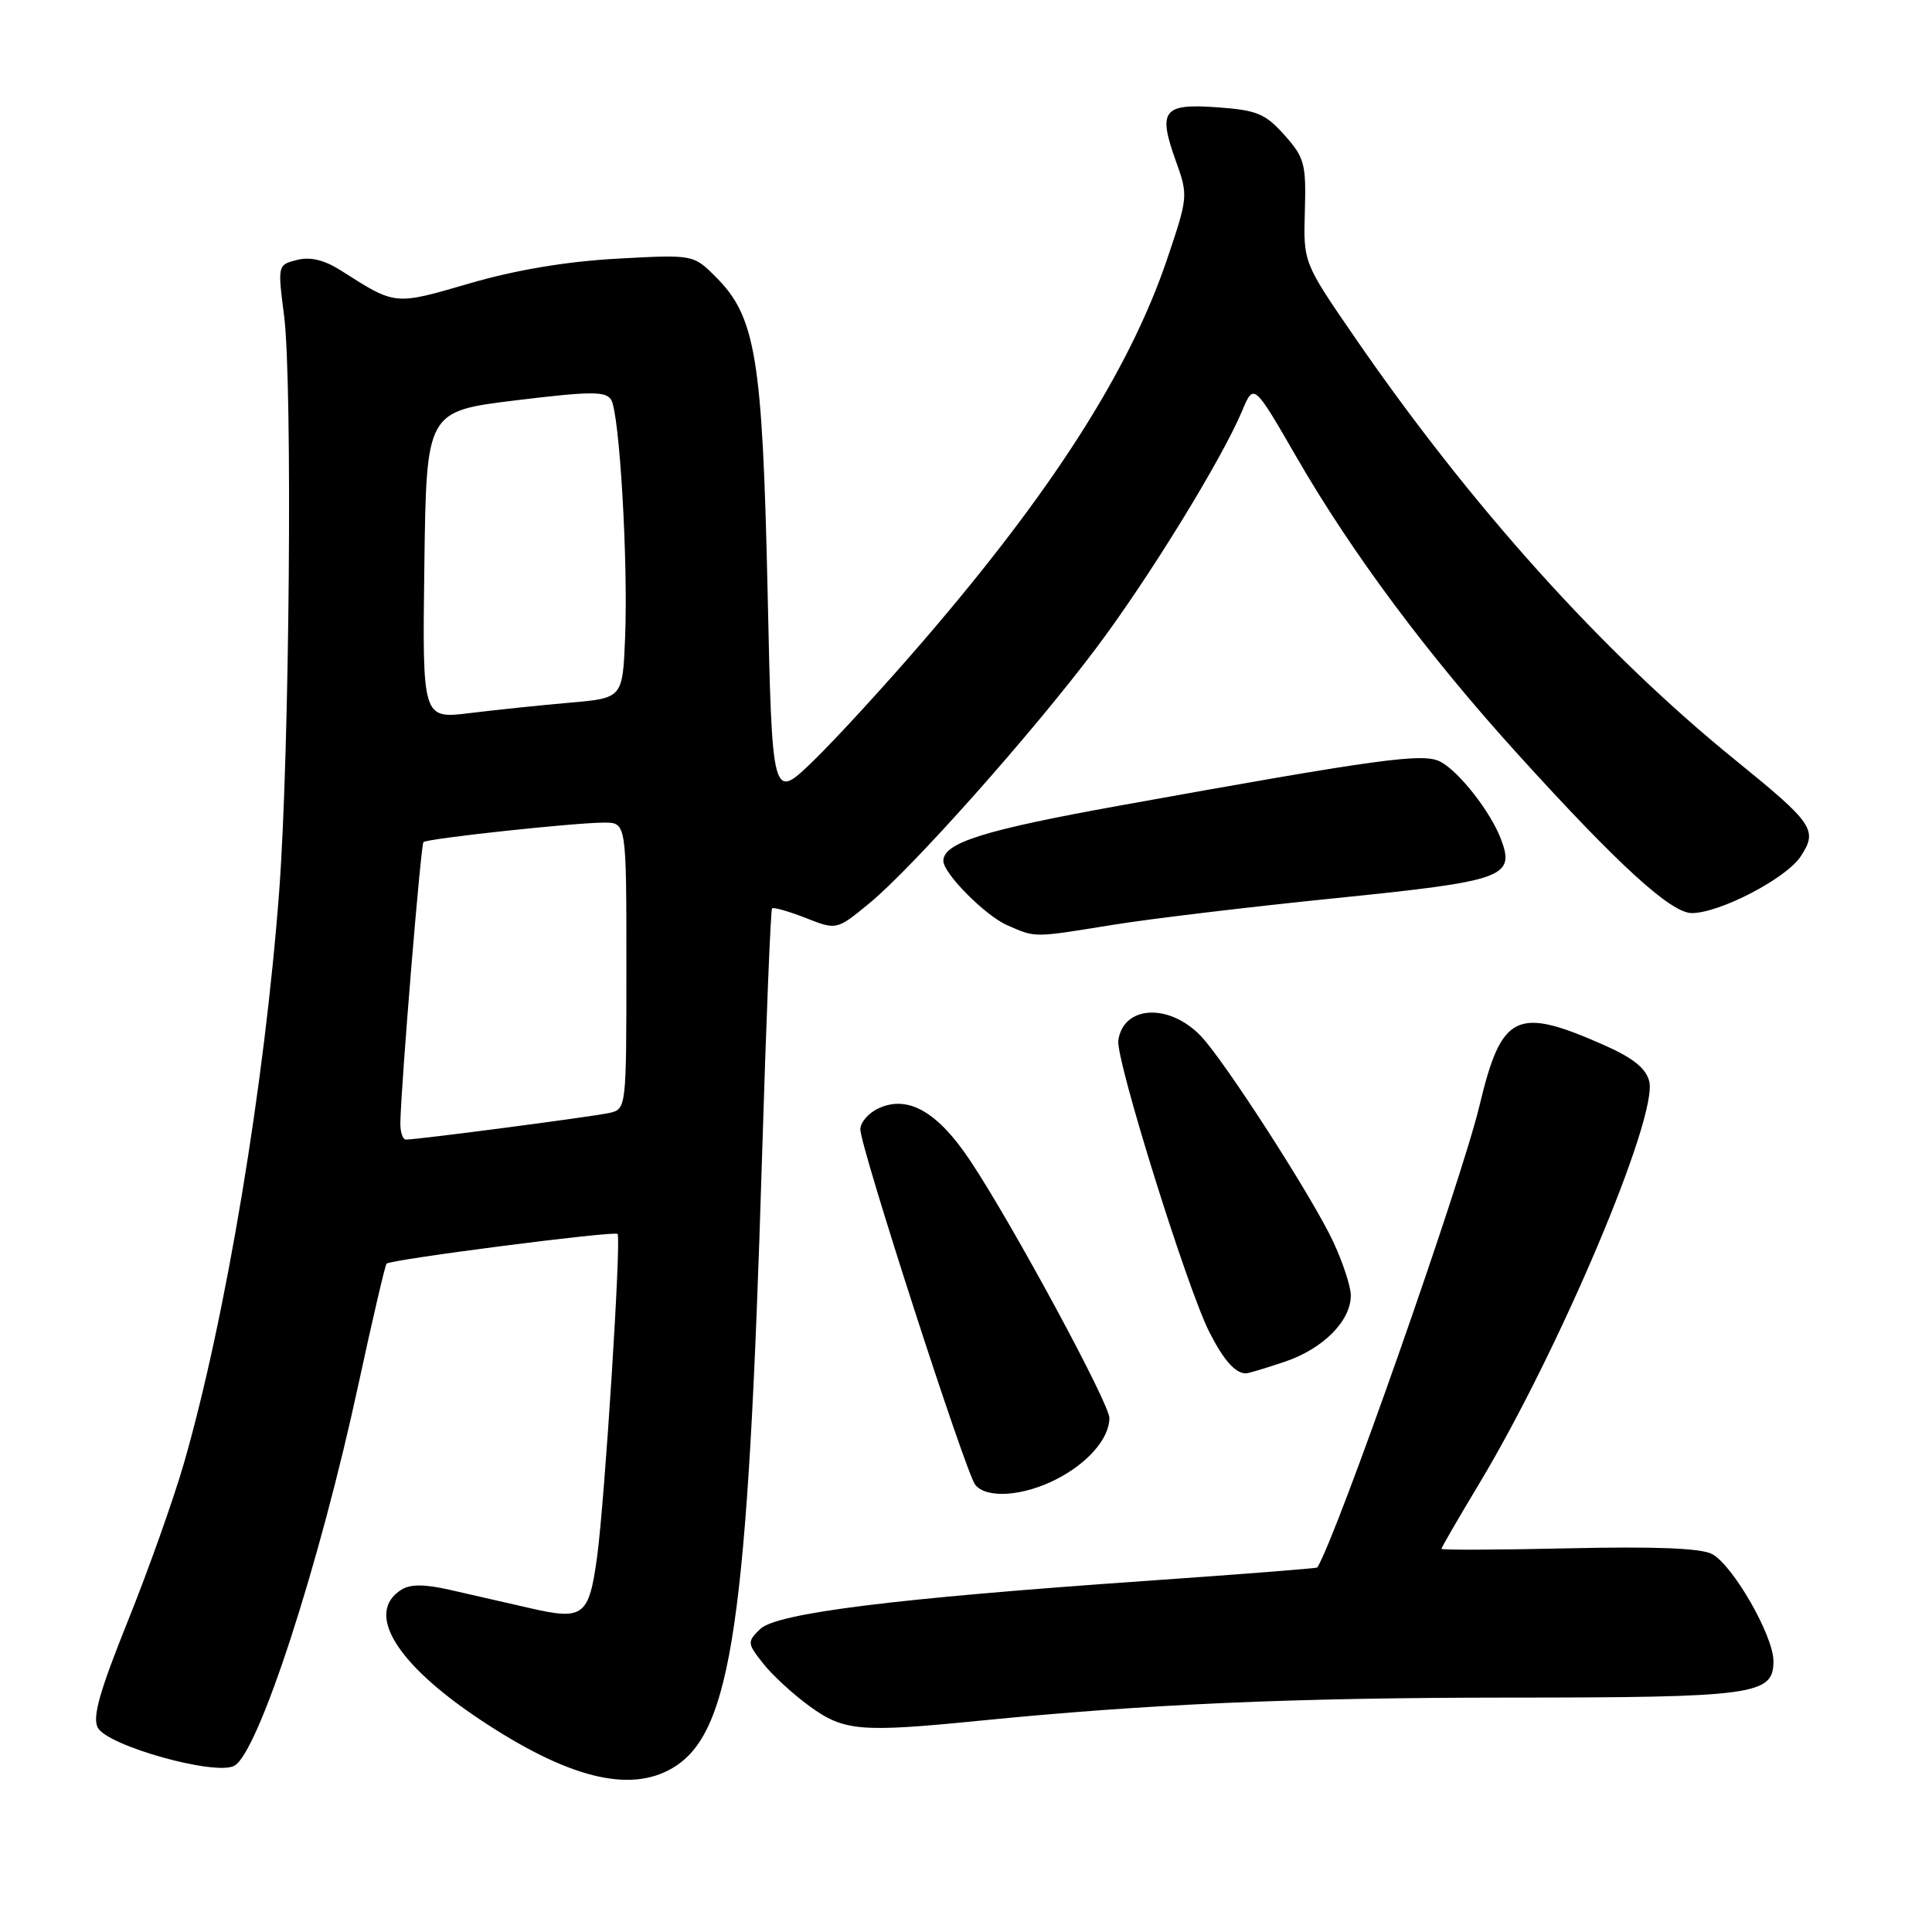 <?xml version="1.0" encoding="UTF-8" standalone="no"?>
<!DOCTYPE svg PUBLIC "-//W3C//DTD SVG 1.1//EN" "http://www.w3.org/Graphics/SVG/1.1/DTD/svg11.dtd" >
<svg xmlns="http://www.w3.org/2000/svg" xmlns:xlink="http://www.w3.org/1999/xlink" version="1.1" viewBox="0 0 256 256">
 <g >
 <path fill="currentColor"
d=" M 89.12 234.27 C 96.97 229.63 99.10 215.07 100.98 153.10 C 101.52 135.28 102.12 120.55 102.30 120.36 C 102.49 120.18 104.49 120.75 106.75 121.63 C 110.86 123.25 110.86 123.25 115.18 119.70 C 120.89 115.01 136.77 97.16 145.21 85.93 C 152.19 76.66 161.91 60.84 164.60 54.42 C 166.13 50.76 166.13 50.76 171.84 60.65 C 179.20 73.38 189.22 86.82 201.18 100.00 C 214.51 114.70 221.43 121.00 224.19 120.99 C 227.90 120.97 236.70 116.39 238.60 113.48 C 240.90 109.98 240.32 109.14 229.90 100.68 C 212.35 86.45 194.86 67.01 179.48 44.65 C 172.70 34.79 172.70 34.79 172.90 27.97 C 173.08 21.71 172.86 20.88 170.20 17.90 C 167.67 15.06 166.54 14.59 161.30 14.22 C 154.10 13.69 153.39 14.62 155.82 21.37 C 157.45 25.91 157.43 26.12 154.61 34.45 C 149.62 49.12 139.44 65.06 122.37 84.89 C 117.35 90.73 110.78 97.89 107.78 100.81 C 102.31 106.12 102.31 106.12 101.71 78.31 C 101.03 47.42 100.14 41.98 94.85 36.70 C 91.87 33.72 91.87 33.72 81.69 34.28 C 75.02 34.65 68.28 35.78 62.19 37.56 C 52.22 40.46 52.47 40.49 45.23 35.88 C 42.98 34.44 41.15 34.00 39.37 34.44 C 36.79 35.09 36.78 35.12 37.64 41.80 C 38.78 50.67 38.37 99.70 37.00 118.00 C 35.09 143.56 29.92 174.64 24.36 193.93 C 23.00 198.64 19.66 208.04 16.94 214.80 C 13.18 224.15 12.22 227.54 12.96 228.93 C 14.25 231.34 28.52 235.33 31.04 233.98 C 34.24 232.27 42.35 207.33 47.53 183.27 C 49.37 174.76 51.03 167.64 51.22 167.44 C 51.79 166.88 81.40 163.07 81.83 163.50 C 82.35 164.01 80.13 198.85 79.12 206.29 C 78.04 214.16 77.32 214.72 70.24 213.09 C 67.09 212.37 62.34 211.28 59.69 210.68 C 56.29 209.90 54.39 209.89 53.19 210.64 C 48.37 213.67 52.39 220.36 63.48 227.77 C 75.16 235.57 83.39 237.66 89.12 234.27 Z  M 129.64 228.02 C 152.02 225.79 171.11 224.96 199.78 224.94 C 232.56 224.93 235.01 224.59 234.99 220.09 C 234.98 216.73 229.62 207.40 226.86 205.92 C 225.40 205.14 219.32 204.90 207.86 205.16 C 198.59 205.37 191.00 205.40 191.00 205.23 C 191.00 205.05 193.23 201.20 195.95 196.68 C 206.61 178.97 219.71 147.98 218.53 143.28 C 218.10 141.55 216.38 140.17 212.50 138.46 C 200.91 133.33 198.96 134.29 196.04 146.50 C 193.65 156.52 177.15 203.52 174.55 207.70 C 174.48 207.81 164.32 208.61 151.96 209.47 C 118.45 211.80 102.87 213.75 100.71 215.87 C 98.99 217.56 99.01 217.74 101.12 220.42 C 102.33 221.96 105.11 224.52 107.31 226.11 C 111.83 229.39 114.03 229.57 129.64 228.02 Z  M 139.97 196.01 C 144.15 193.88 147.00 190.59 147.00 187.89 C 147.00 185.97 134.17 162.23 128.59 153.84 C 124.28 147.34 120.34 145.07 116.45 146.84 C 115.10 147.45 114.00 148.72 114.00 149.65 C 114.00 152.00 127.97 195.21 129.23 196.75 C 130.73 198.60 135.55 198.27 139.97 196.01 Z  M 170.32 180.41 C 175.37 178.68 179.01 175.00 178.99 171.62 C 178.98 170.45 177.93 167.25 176.64 164.50 C 173.92 158.66 162.23 140.51 159.10 137.26 C 154.90 132.90 148.87 133.22 148.18 137.84 C 147.81 140.32 157.26 170.61 160.24 176.50 C 162.12 180.20 163.65 181.95 165.07 181.98 C 165.39 181.99 167.75 181.28 170.32 180.41 Z  M 147.50 122.54 C 152.45 121.74 165.72 120.15 177.00 119.01 C 199.36 116.74 200.80 116.23 198.87 111.15 C 197.50 107.56 193.36 102.26 190.88 100.94 C 188.62 99.73 182.92 100.51 148.50 106.72 C 130.35 109.99 125.00 111.67 125.00 114.08 C 125.00 115.73 130.56 121.33 133.45 122.59 C 137.29 124.27 136.79 124.27 147.50 122.54 Z  M 53.05 148.75 C 53.16 143.46 55.76 111.91 56.11 111.58 C 56.61 111.11 76.17 109.00 80.04 109.00 C 83.00 109.00 83.00 109.00 83.00 127.98 C 83.00 146.85 82.99 146.96 80.75 147.47 C 78.56 147.96 55.37 151.00 53.79 151.00 C 53.36 151.00 53.02 149.99 53.05 148.75 Z  M 56.23 74.88 C 56.50 54.50 56.50 54.50 68.32 53.05 C 78.28 51.84 80.27 51.82 80.98 52.97 C 82.09 54.76 83.24 74.38 82.83 84.50 C 82.50 92.50 82.50 92.50 75.50 93.11 C 71.65 93.44 65.68 94.07 62.23 94.49 C 55.96 95.26 55.96 95.26 56.23 74.88 Z "/>
</g>
</svg>